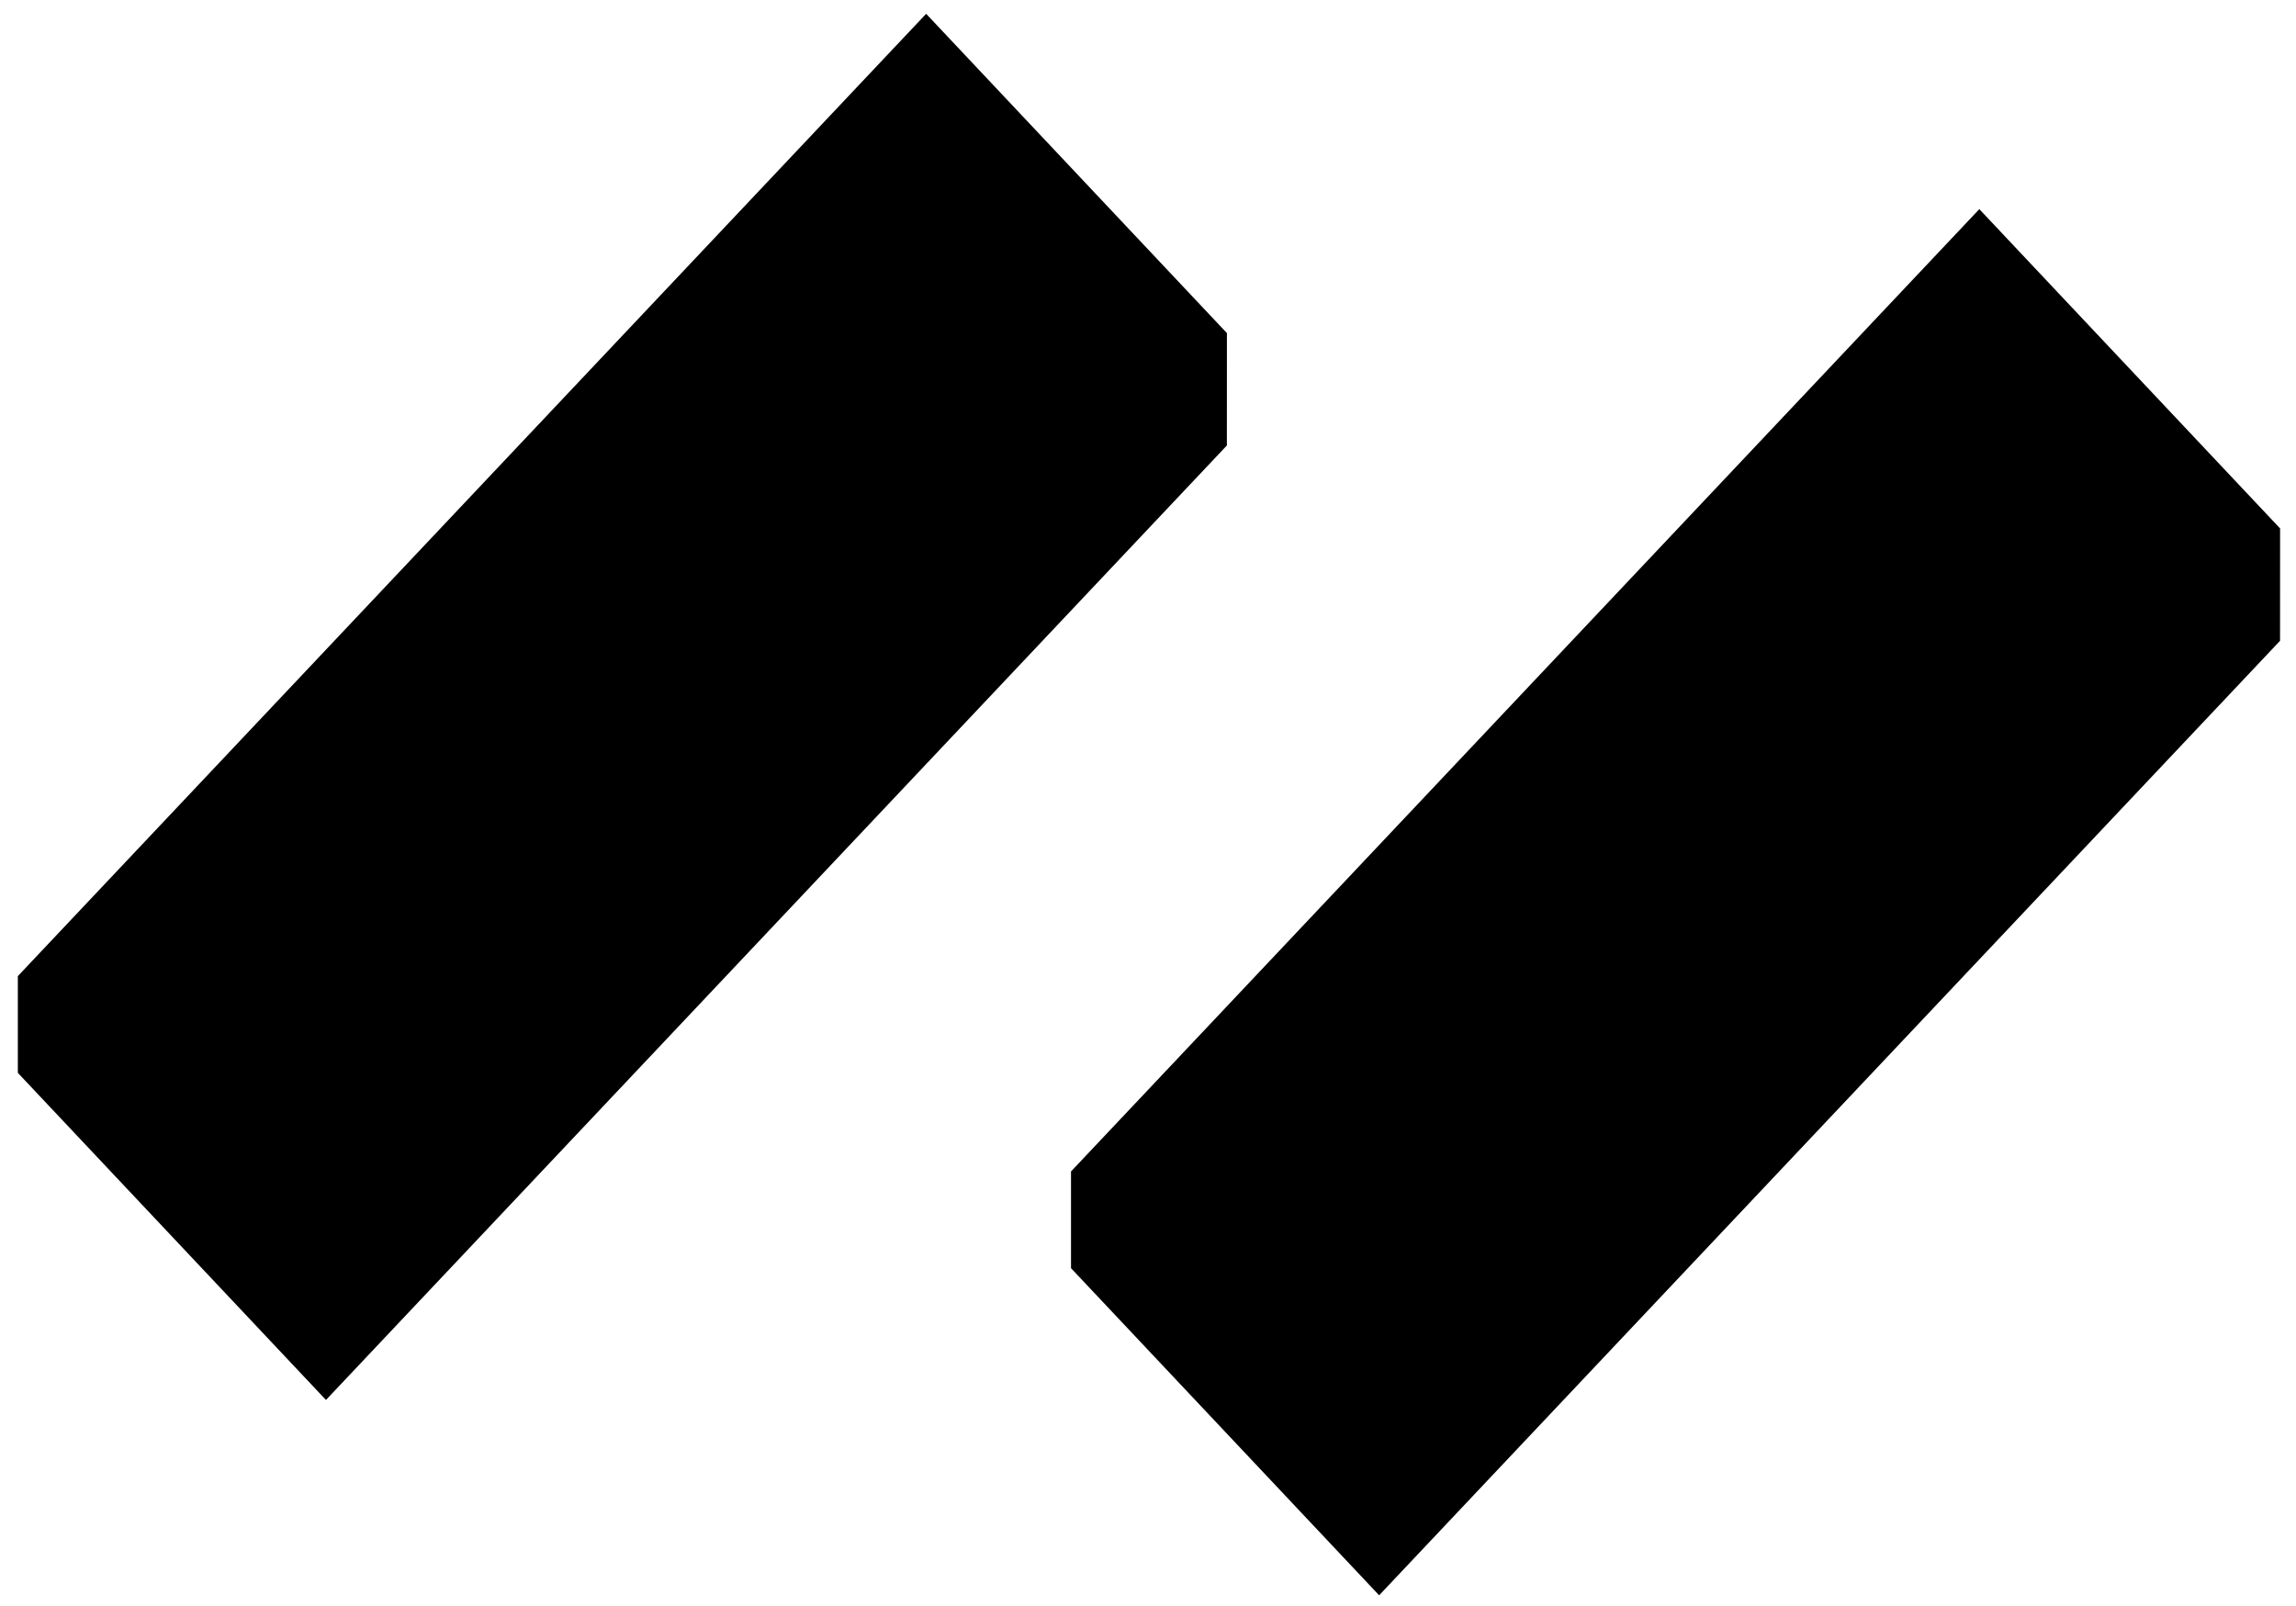 <?xml version="1.0" encoding="utf-8"?>
<!-- Generator: Adobe Illustrator 16.0.0, SVG Export Plug-In . SVG Version: 6.00 Build 0)  -->
<!DOCTYPE svg PUBLIC "-//W3C//DTD SVG 1.1//EN" "http://www.w3.org/Graphics/SVG/1.1/DTD/svg11.dtd">
<svg version="1.1" id="Calque_1" xmlns="http://www.w3.org/2000/svg" xmlns:xlink="http://www.w3.org/1999/xlink" x="0px" y="0px"
	 width="949px" height="664px" viewBox="351.5 103.188 949 664" enable-background="new 351.5 103.188 949 664"
	 xml:space="preserve">
<path d="M734.302,108.893l-373.84,396.139l-1.59,1.687v39.983l127.359,135.232l370.782-392.906l1.589-1.684l0.017-46.448
	L734.302,108.893z M1169.606,189.642l-373.84,396.141l-1.59,1.685v39.983l127.359,135.233l370.781-392.907l1.59-1.684l0.017-46.447
	L1169.606,189.642z"/>
</svg>
